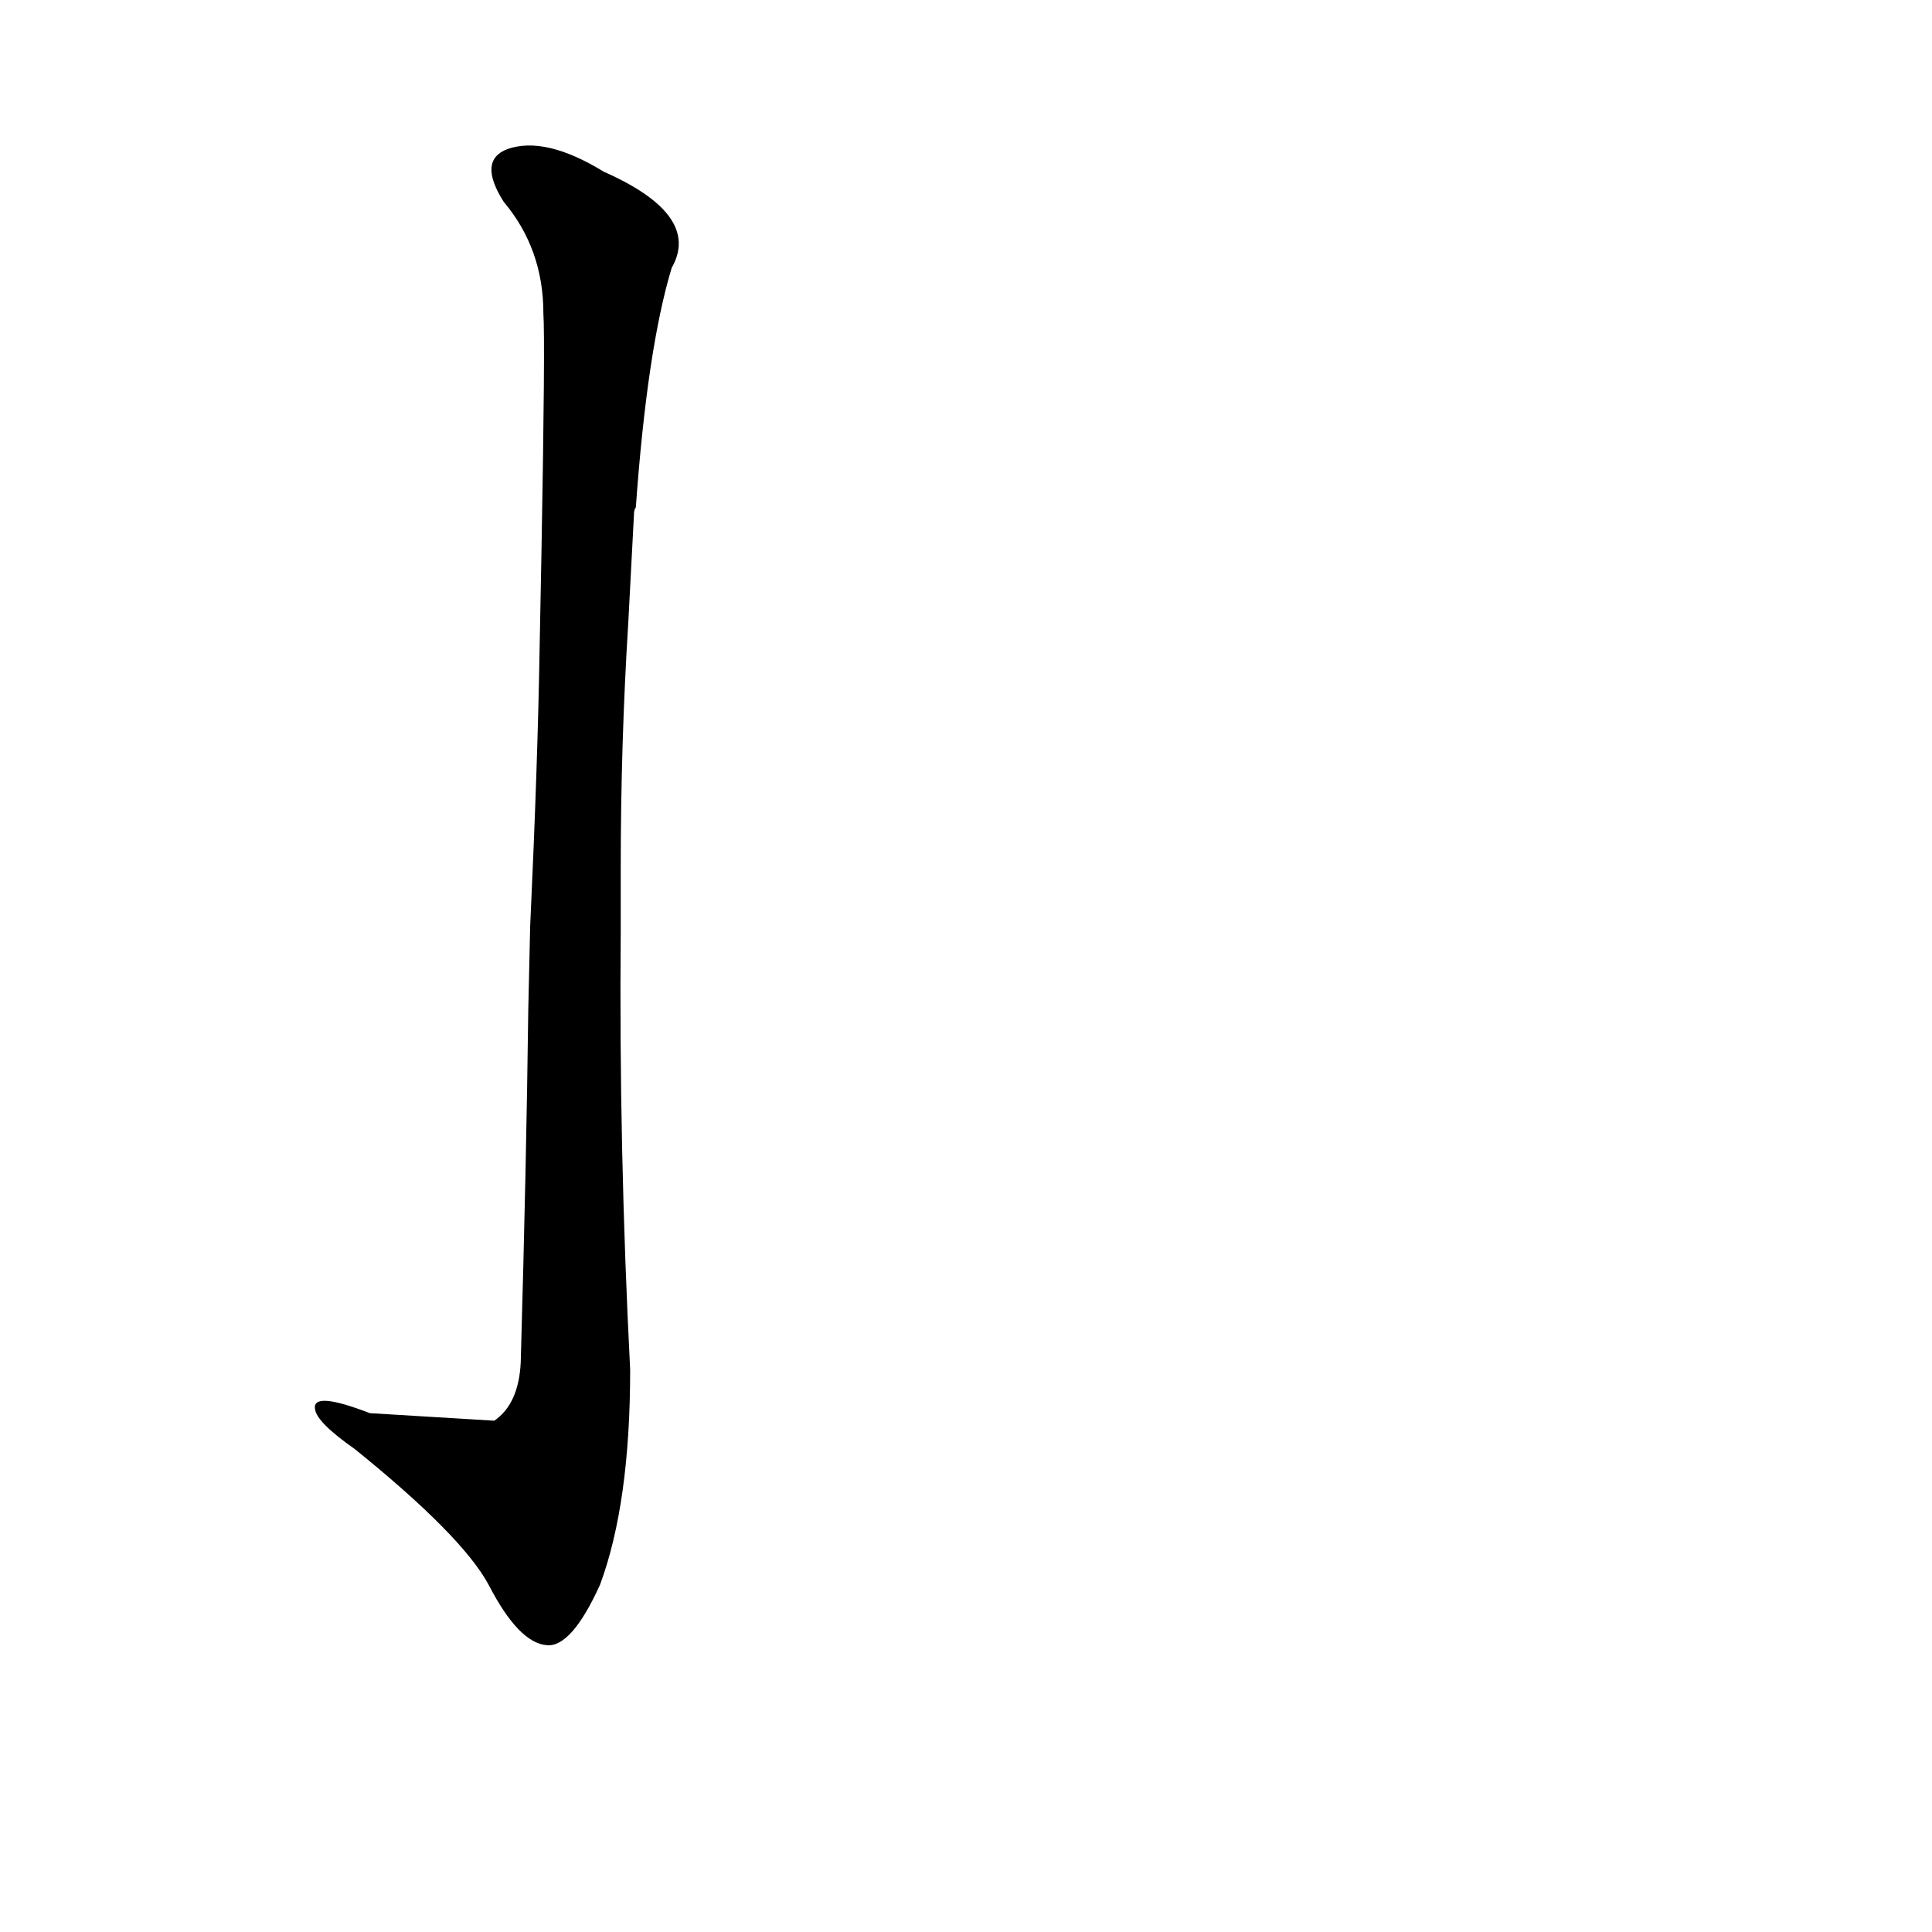 <?xml version='1.0' encoding='utf-8'?>
<svg xmlns="http://www.w3.org/2000/svg" version="1.1" viewBox="0 0 1024 1024"><g transform="scale(1, -1) translate(0, -900)"><path d="M 280 365 Q 279 283 276 178 Q 275 156 262 147 Q 261 147 196 151 Q 165 163 167 153 Q 168 146 188 132 Q 245 86 259 60 Q 275 29 290 28 Q 303 27 318 60 Q 334 103 334 174 Q 328 291 329 407 L 329 440 Q 329 506 333 570 L 336 627 Q 336 630 337 631 Q 343 715 356 758 Q 372 786 320 809 Q 289 828 269 821 Q 253 815 267 793 Q 288 768 288 734 Q 289 719 287 608 L 286 556 Q 285 495 281 409 L 280 365 Z" fill="black" /></g></svg>
